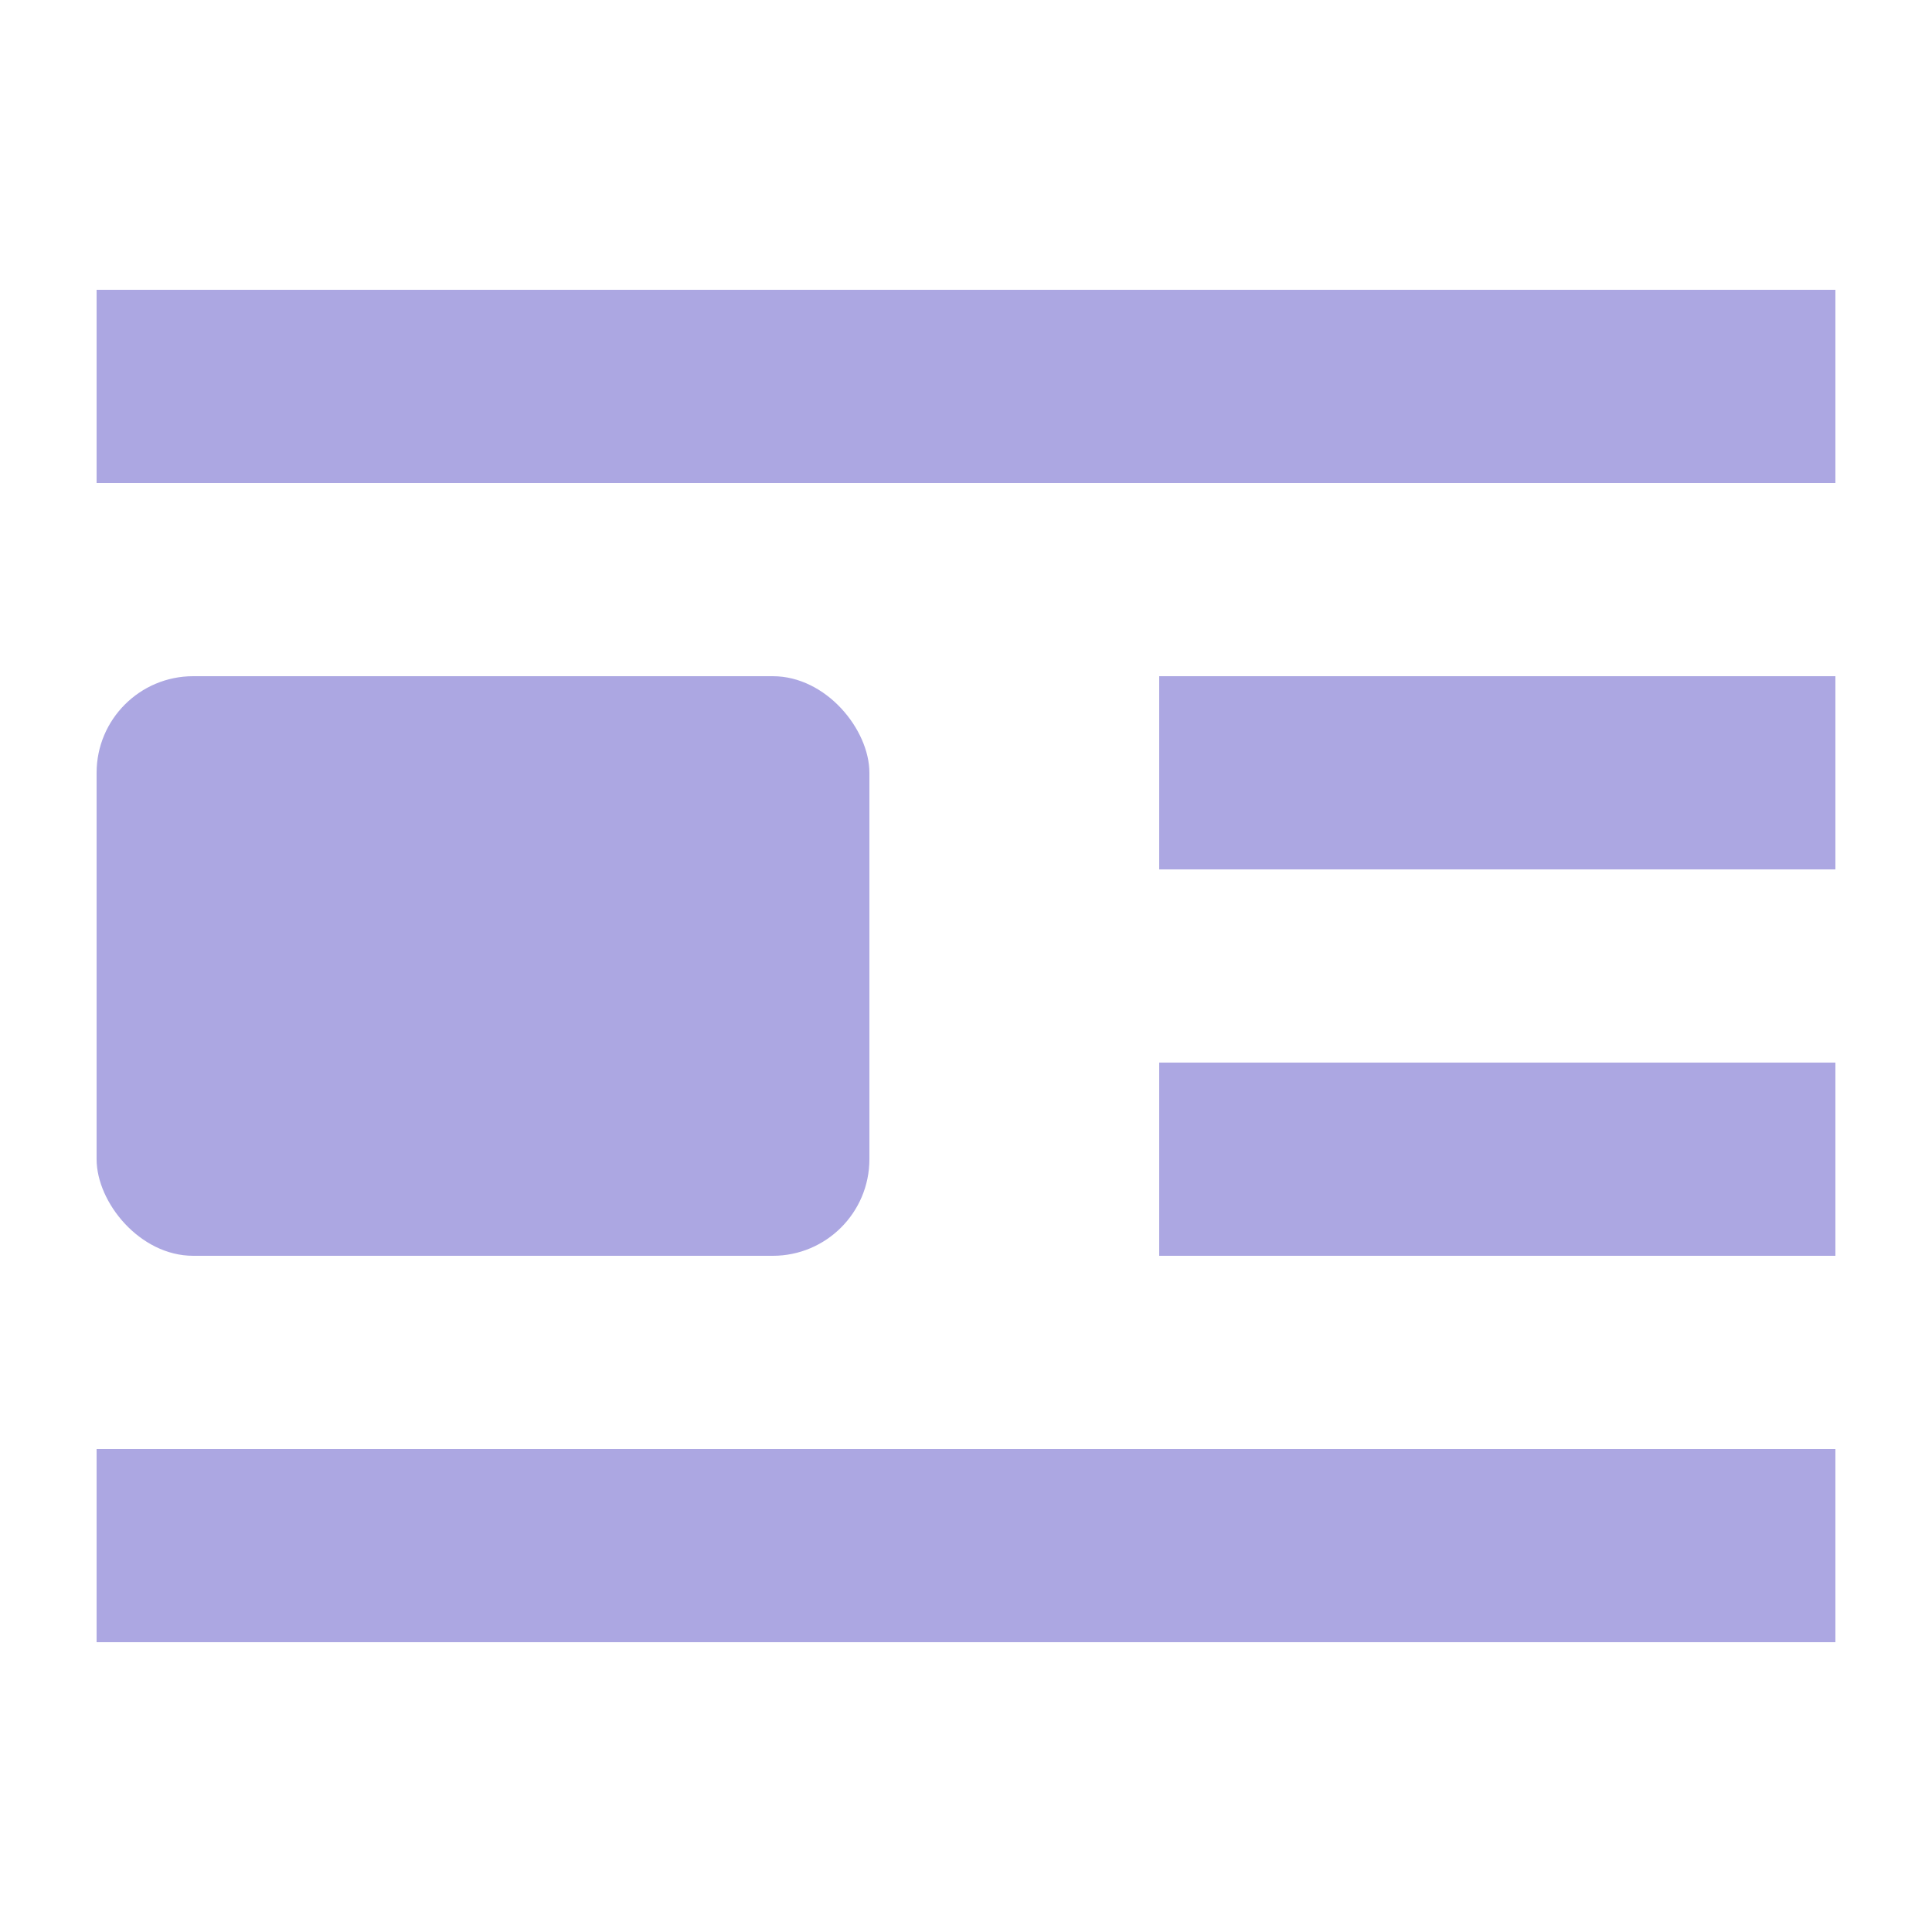 <?xml version="1.0" encoding="UTF-8"?>
<svg xmlns="http://www.w3.org/2000/svg" width="20" height="20" viewBox="0 0 20 20">
	<title>
		align left
	</title><g fill="#aca7e2">
	<path d="M12 7h7v2h-7zm0 4h7v2h-7zM1 15h18v2H1zM1 3h18v2H1z"/>
	<rect width="8" height="6" x="1" y="7" rx="1"/>
</g></svg>
